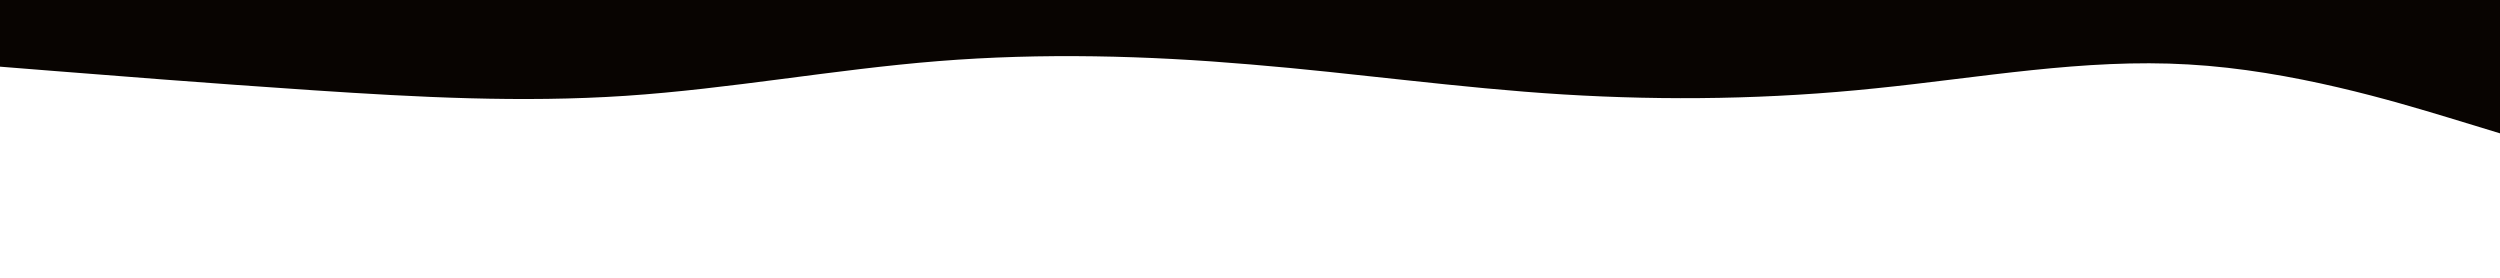 <svg id="visual" viewBox="0 0 900 100" width="900" height="100" xmlns="http://www.w3.org/2000/svg" xmlns:xlink="http://www.w3.org/1999/xlink" version="1.1"><path d="M0 24L18.8 25.5C37.7 27 75.3 30 112.8 32.5C150.3 35 187.7 37 225.2 34.5C262.7 32 300.3 25 337.8 22C375.3 19 412.7 20 450.2 23.2C487.7 26.3 525.3 31.7 562.8 34C600.3 36.3 637.7 35.7 675.2 31.8C712.7 28 750.3 21 787.8 23.2C825.3 25.3 862.7 36.7 881.3 42.3L900 48L900 0L881.3 0C862.7 0 825.3 0 787.8 0C750.3 0 712.7 0 675.2 0C637.7 0 600.3 0 562.8 0C525.3 0 487.7 0 450.2 0C412.7 0 375.3 0 337.8 0C300.3 0 262.7 0 225.2 0C187.7 0 150.3 0 112.8 0C75.3 0 37.7 0 18.8 0L0 0Z" fill="#080401" stroke-linecap="round" stroke-linejoin="miter"></path></svg>